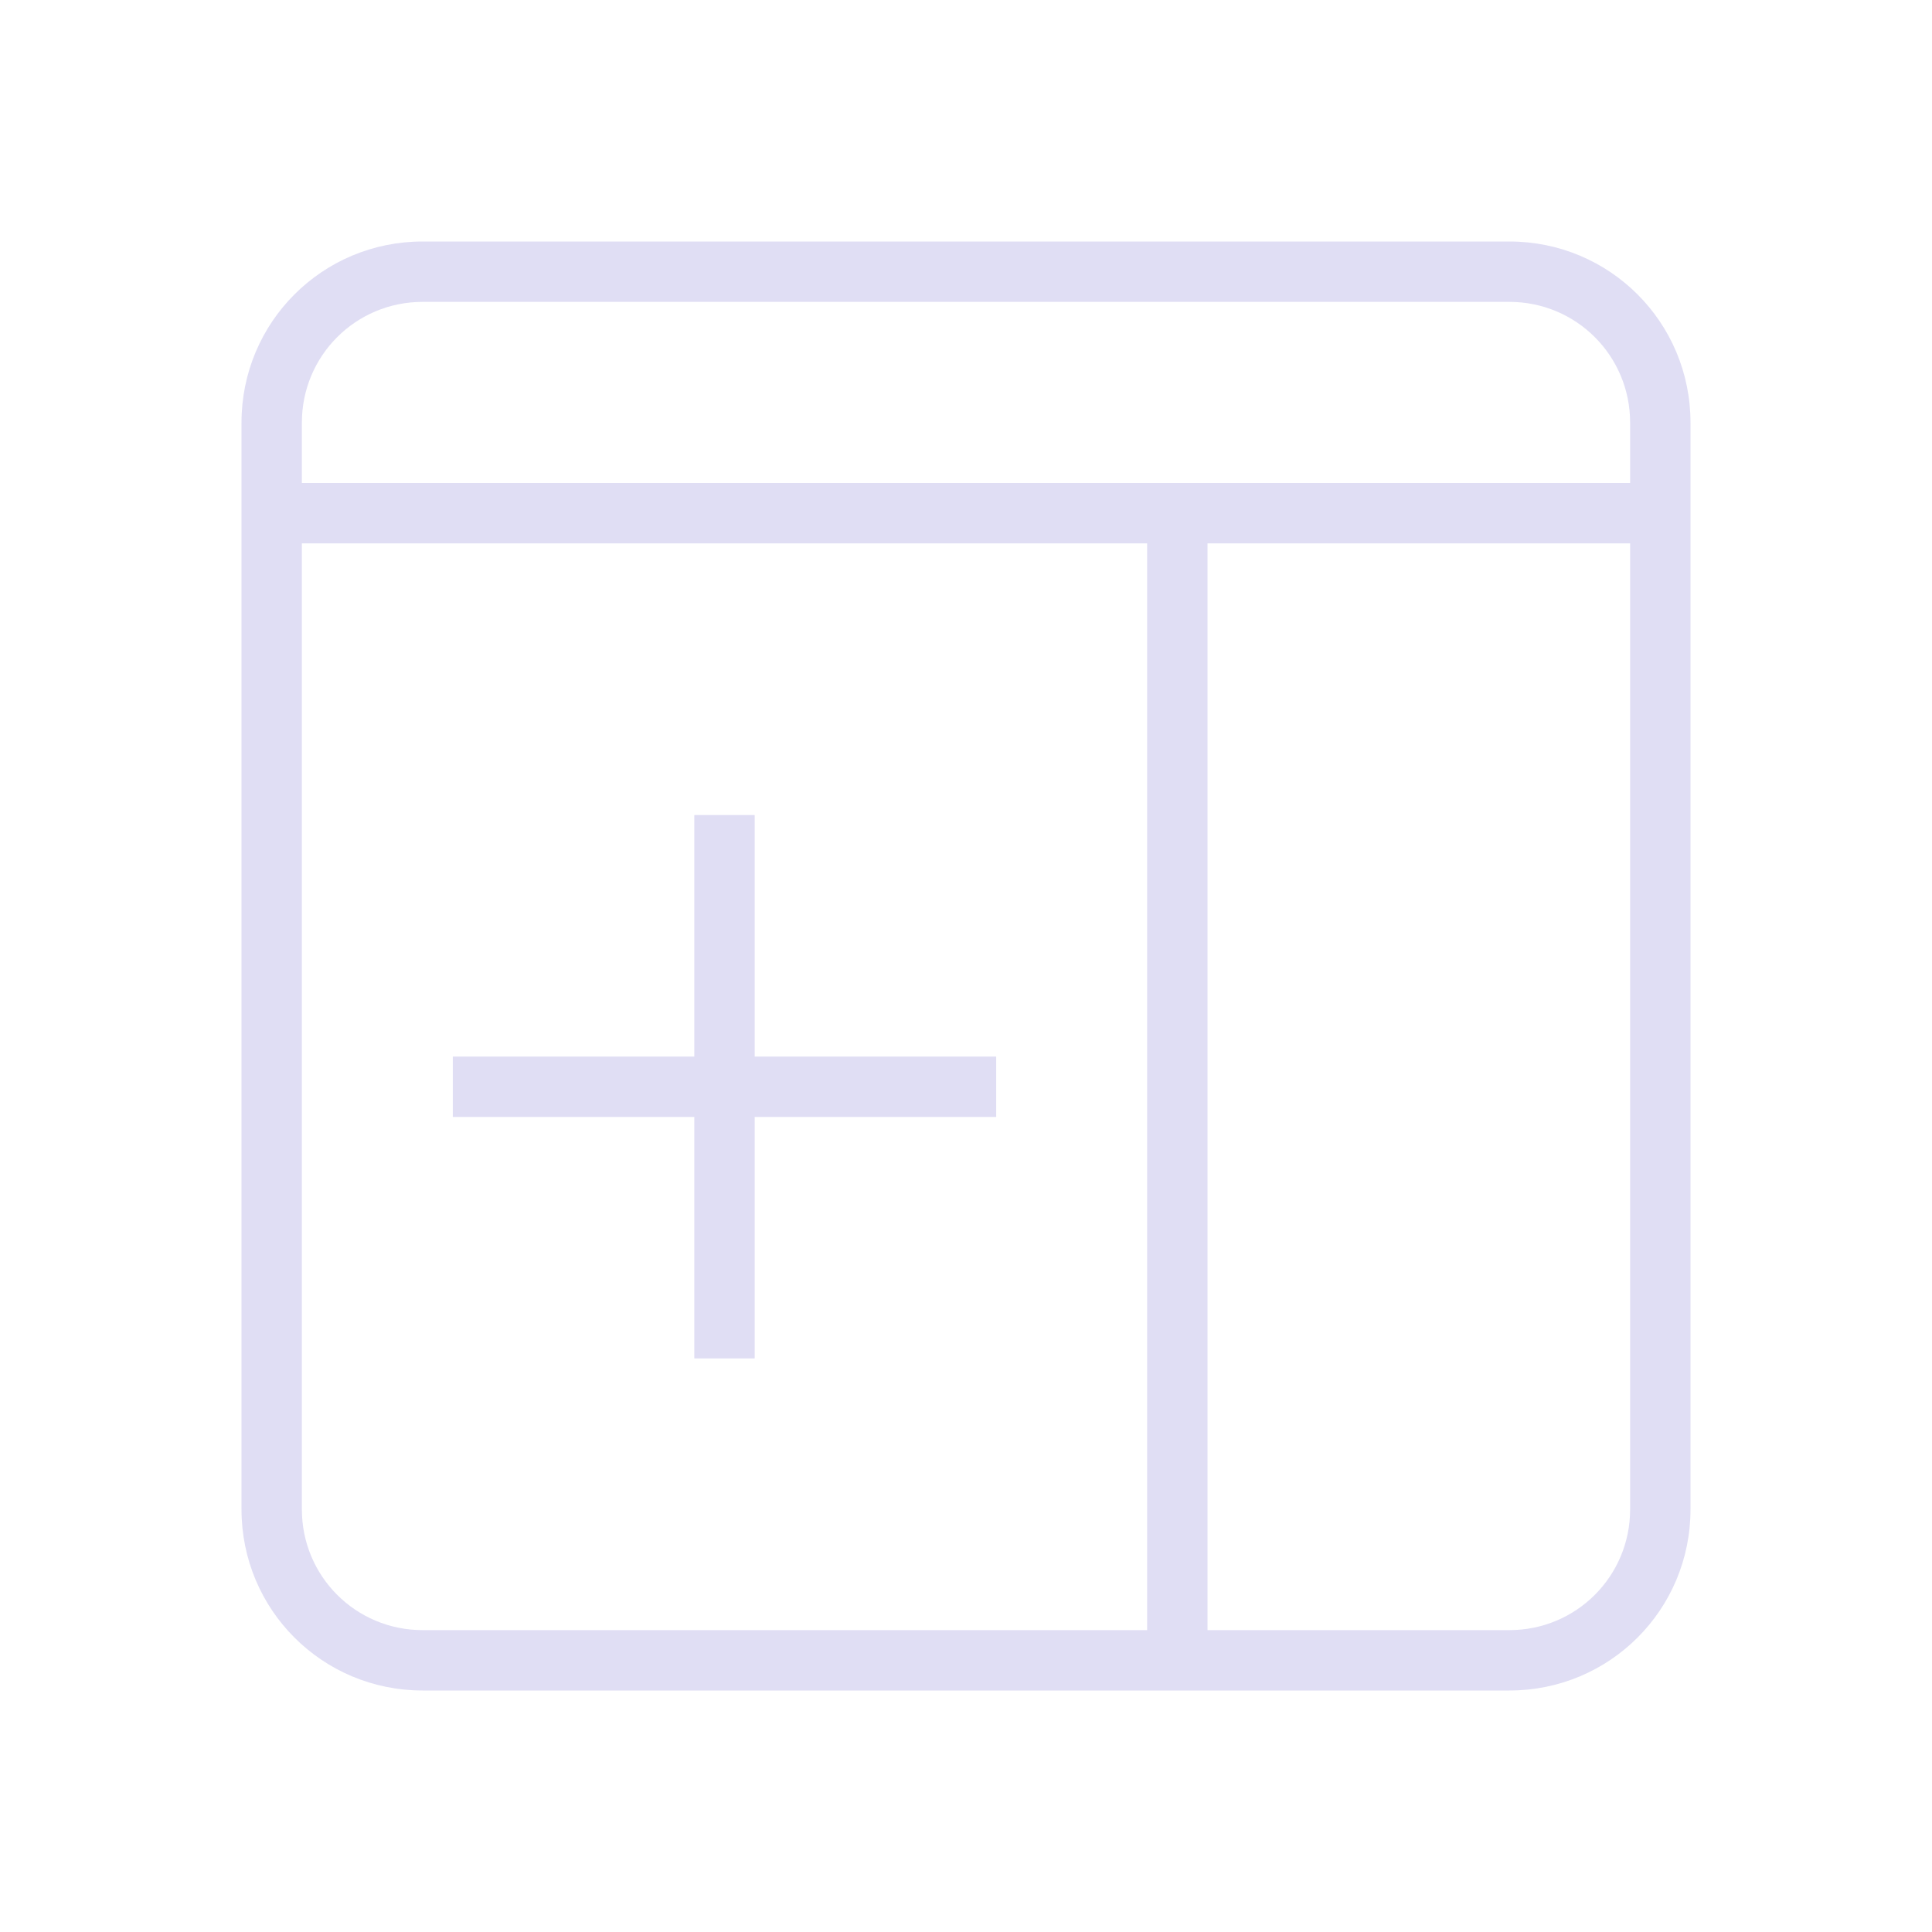 <svg version="1.1" viewBox="0 0 32 32" xmlns="http://www.w3.org/2000/svg">
 <defs>
  <style id="current-color-scheme" type="text/css">.ColorScheme-Text {
        color:#e0def4;
      }</style>
 </defs>
 <path class="ColorScheme-Text" d="m7 4c-1.662 0-3 1.338-3 3v18c0 1.662 1.338 3 3 3h12 1 5c1.662 0 3-1.338 3-3v-18c0-1.662-1.338-3-3-3h-18zm0 1h18c1.108 0 2 0.892 2 2v1h-7-1-14v-1c0-1.108 0.892-2 2-2zm-2 4h14v18h-12c-1.108 0-2-0.892-2-2v-16zm15 0h7v16c0 1.108-0.892 2-2 2h-5v-18zm-8.5 4.5v4h-4v1h4v4h1v-4h4v-1h-4v-4h-1z" fill="currentColor"/>
</svg>
